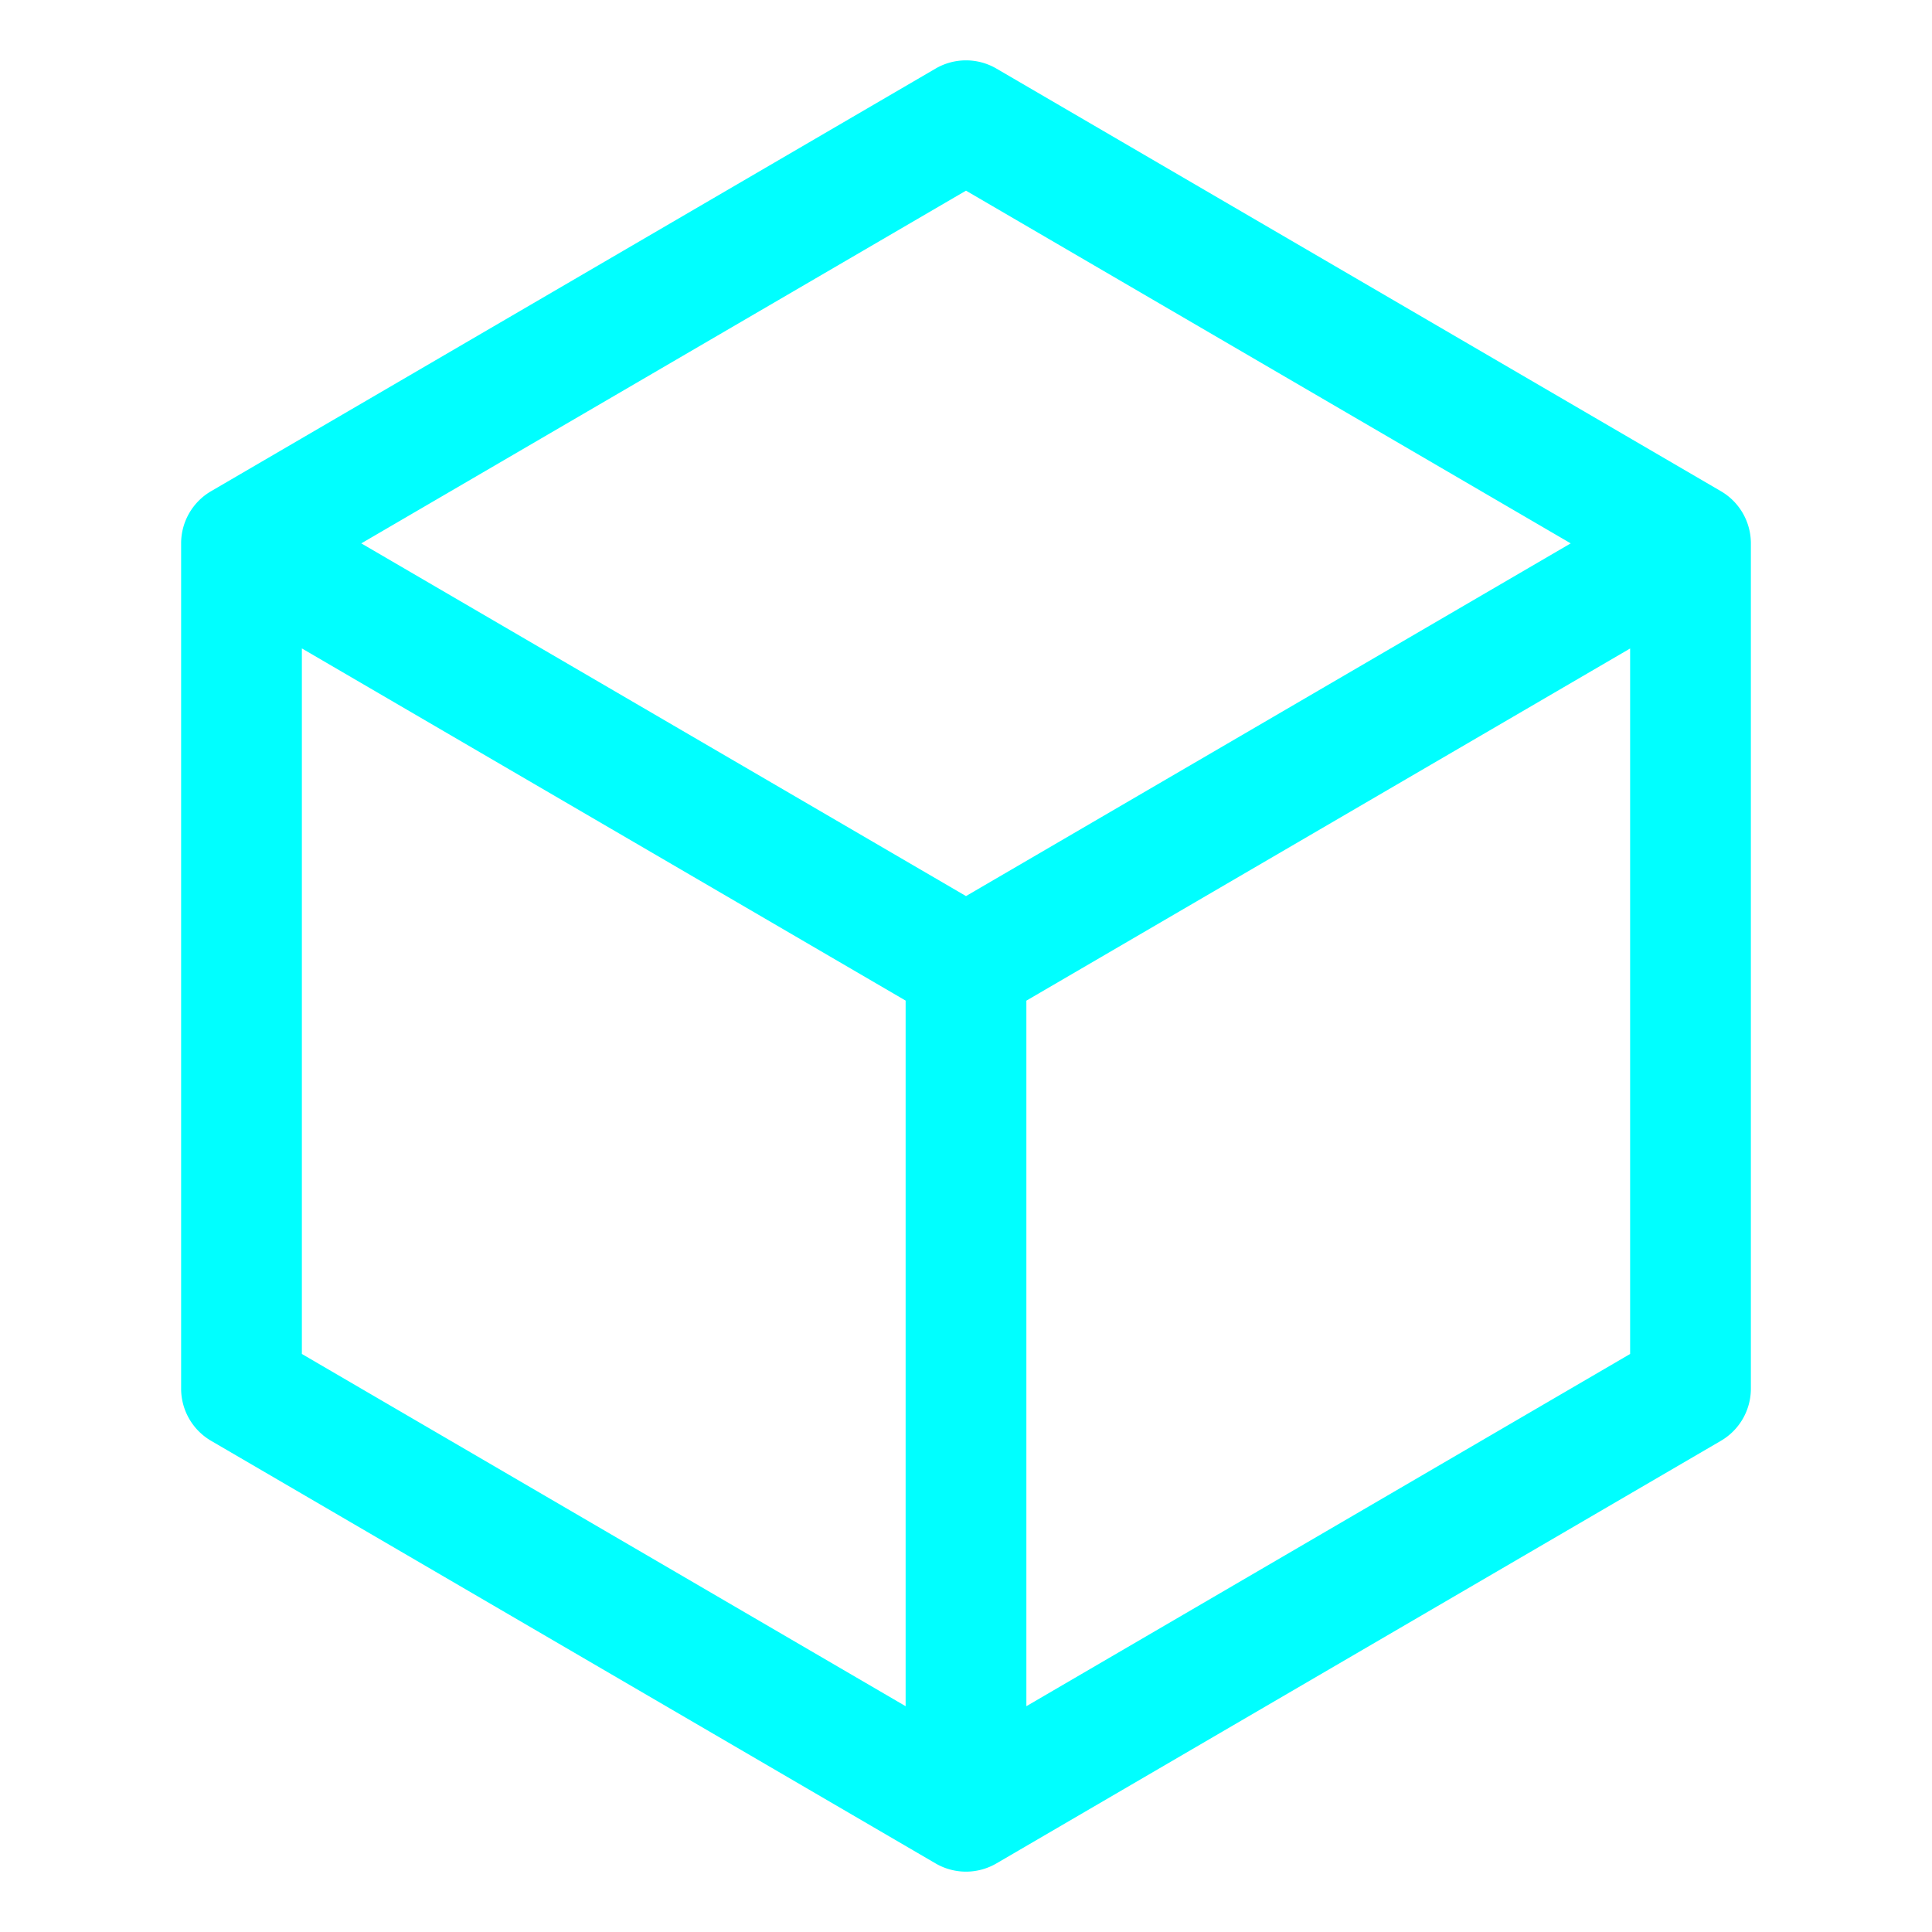 <svg width="512" height="512" viewBox="0 0 32 32" xmlns="http://www.w3.org/2000/svg"><path fill="#00ffff" d="m28.504 8.136l-12-7a1 1 0 0 0-1.008 0l-12 7A1 1 0 0 0 3 9v14a1 1 0 0 0 .496.864l12 7a1 1 0 0 0 1.008 0l12-7A1 1 0 0 0 29 23V9a1 1 0 0 0-.496-.864ZM16 3.158L26.016 9L16 14.842L5.984 9ZM5 10.74l10 5.833V28.26L5 22.426Zm12 17.52V16.574l10-5.833v11.685Z"/></svg>
